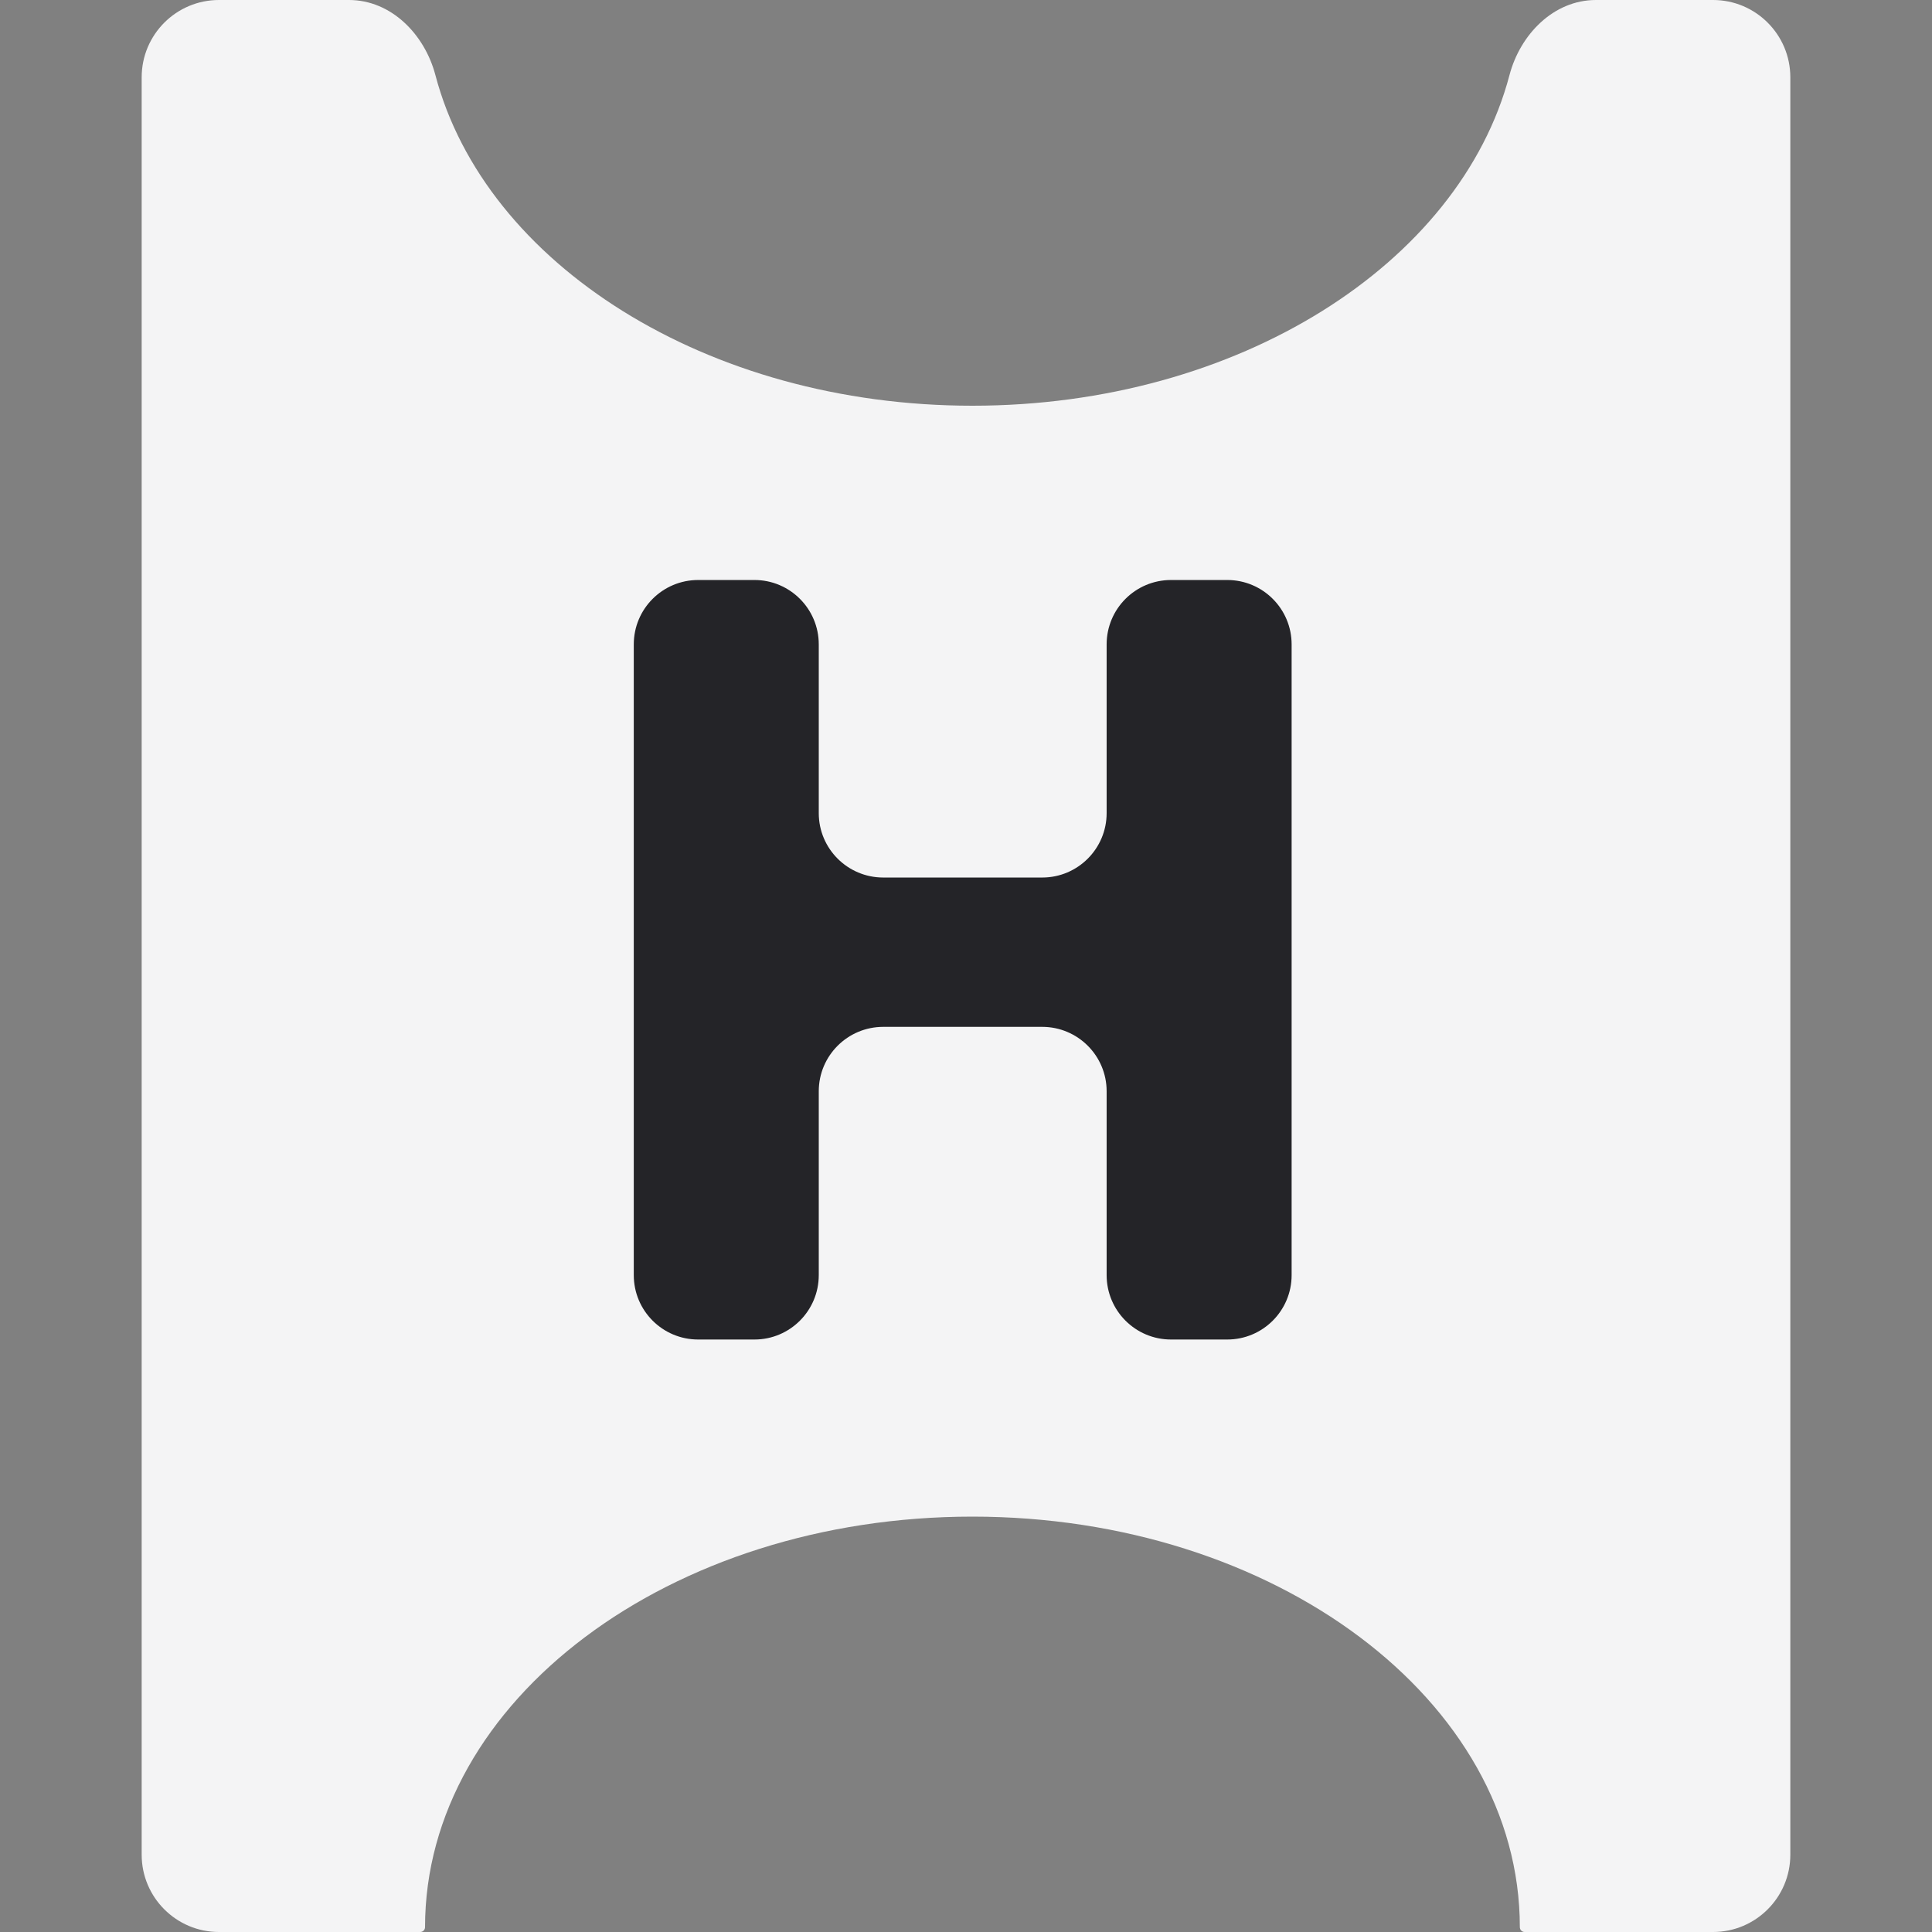 <svg width="24" height="24" viewBox="0 0 24 24" fill="none" xmlns="http://www.w3.org/2000/svg">
<rect x="0" y="0" width="24" height="24" fill="#808080" stroke="none"/>
<g clip-path="url(#clip0_124_52)">
<path fill-rule="evenodd" clip-rule="evenodd" d="M1.76 0.96C1.76 0.43 2.19 0 2.72 0H4.335C4.86 0 5.276 0.427 5.409 0.934C6.026 3.275 8.778 5.04 12.08 5.04C15.382 5.04 18.134 3.275 18.751 0.934C18.884 0.427 19.3 0 19.825 0H21.28C21.81 0 22.24 0.43 22.24 0.96V23.04C22.24 23.57 21.81 24 21.28 24H18.939C18.907 24 18.88 23.973 18.88 23.94C18.88 21.123 15.835 18.84 12.08 18.84C8.324 18.84 5.28 21.123 5.28 23.94C5.28 23.973 5.253 24 5.22 24H2.72C2.19 24 1.76 23.57 1.76 23.04V0.96Z" fill="#F4F4F5"/>
<path d="M15.245 7.205C15.687 7.205 16.045 7.563 16.045 8.005V15.84C16.045 16.282 15.687 16.64 15.245 16.64H14.547C14.105 16.64 13.747 16.282 13.747 15.84V13.556C13.747 13.114 13.388 12.756 12.947 12.756H10.972C10.53 12.756 10.171 13.114 10.171 13.556V15.84C10.171 16.282 9.813 16.64 9.372 16.64H8.673C8.231 16.64 7.873 16.282 7.873 15.84V8.005C7.873 7.563 8.231 7.205 8.673 7.205H9.372C9.813 7.205 10.171 7.563 10.171 8.005V10.101C10.171 10.543 10.53 10.901 10.972 10.901H12.947C13.388 10.901 13.747 10.543 13.747 10.101V8.005C13.747 7.563 14.105 7.205 14.547 7.205H15.245Z" fill="#242428"/>
</g>
<defs>
<clipPath id="clip0_124_52">
<rect width="20.48" height="24" fill="white" transform="translate(1.76)"/>
</clipPath>
</defs>
</svg>
